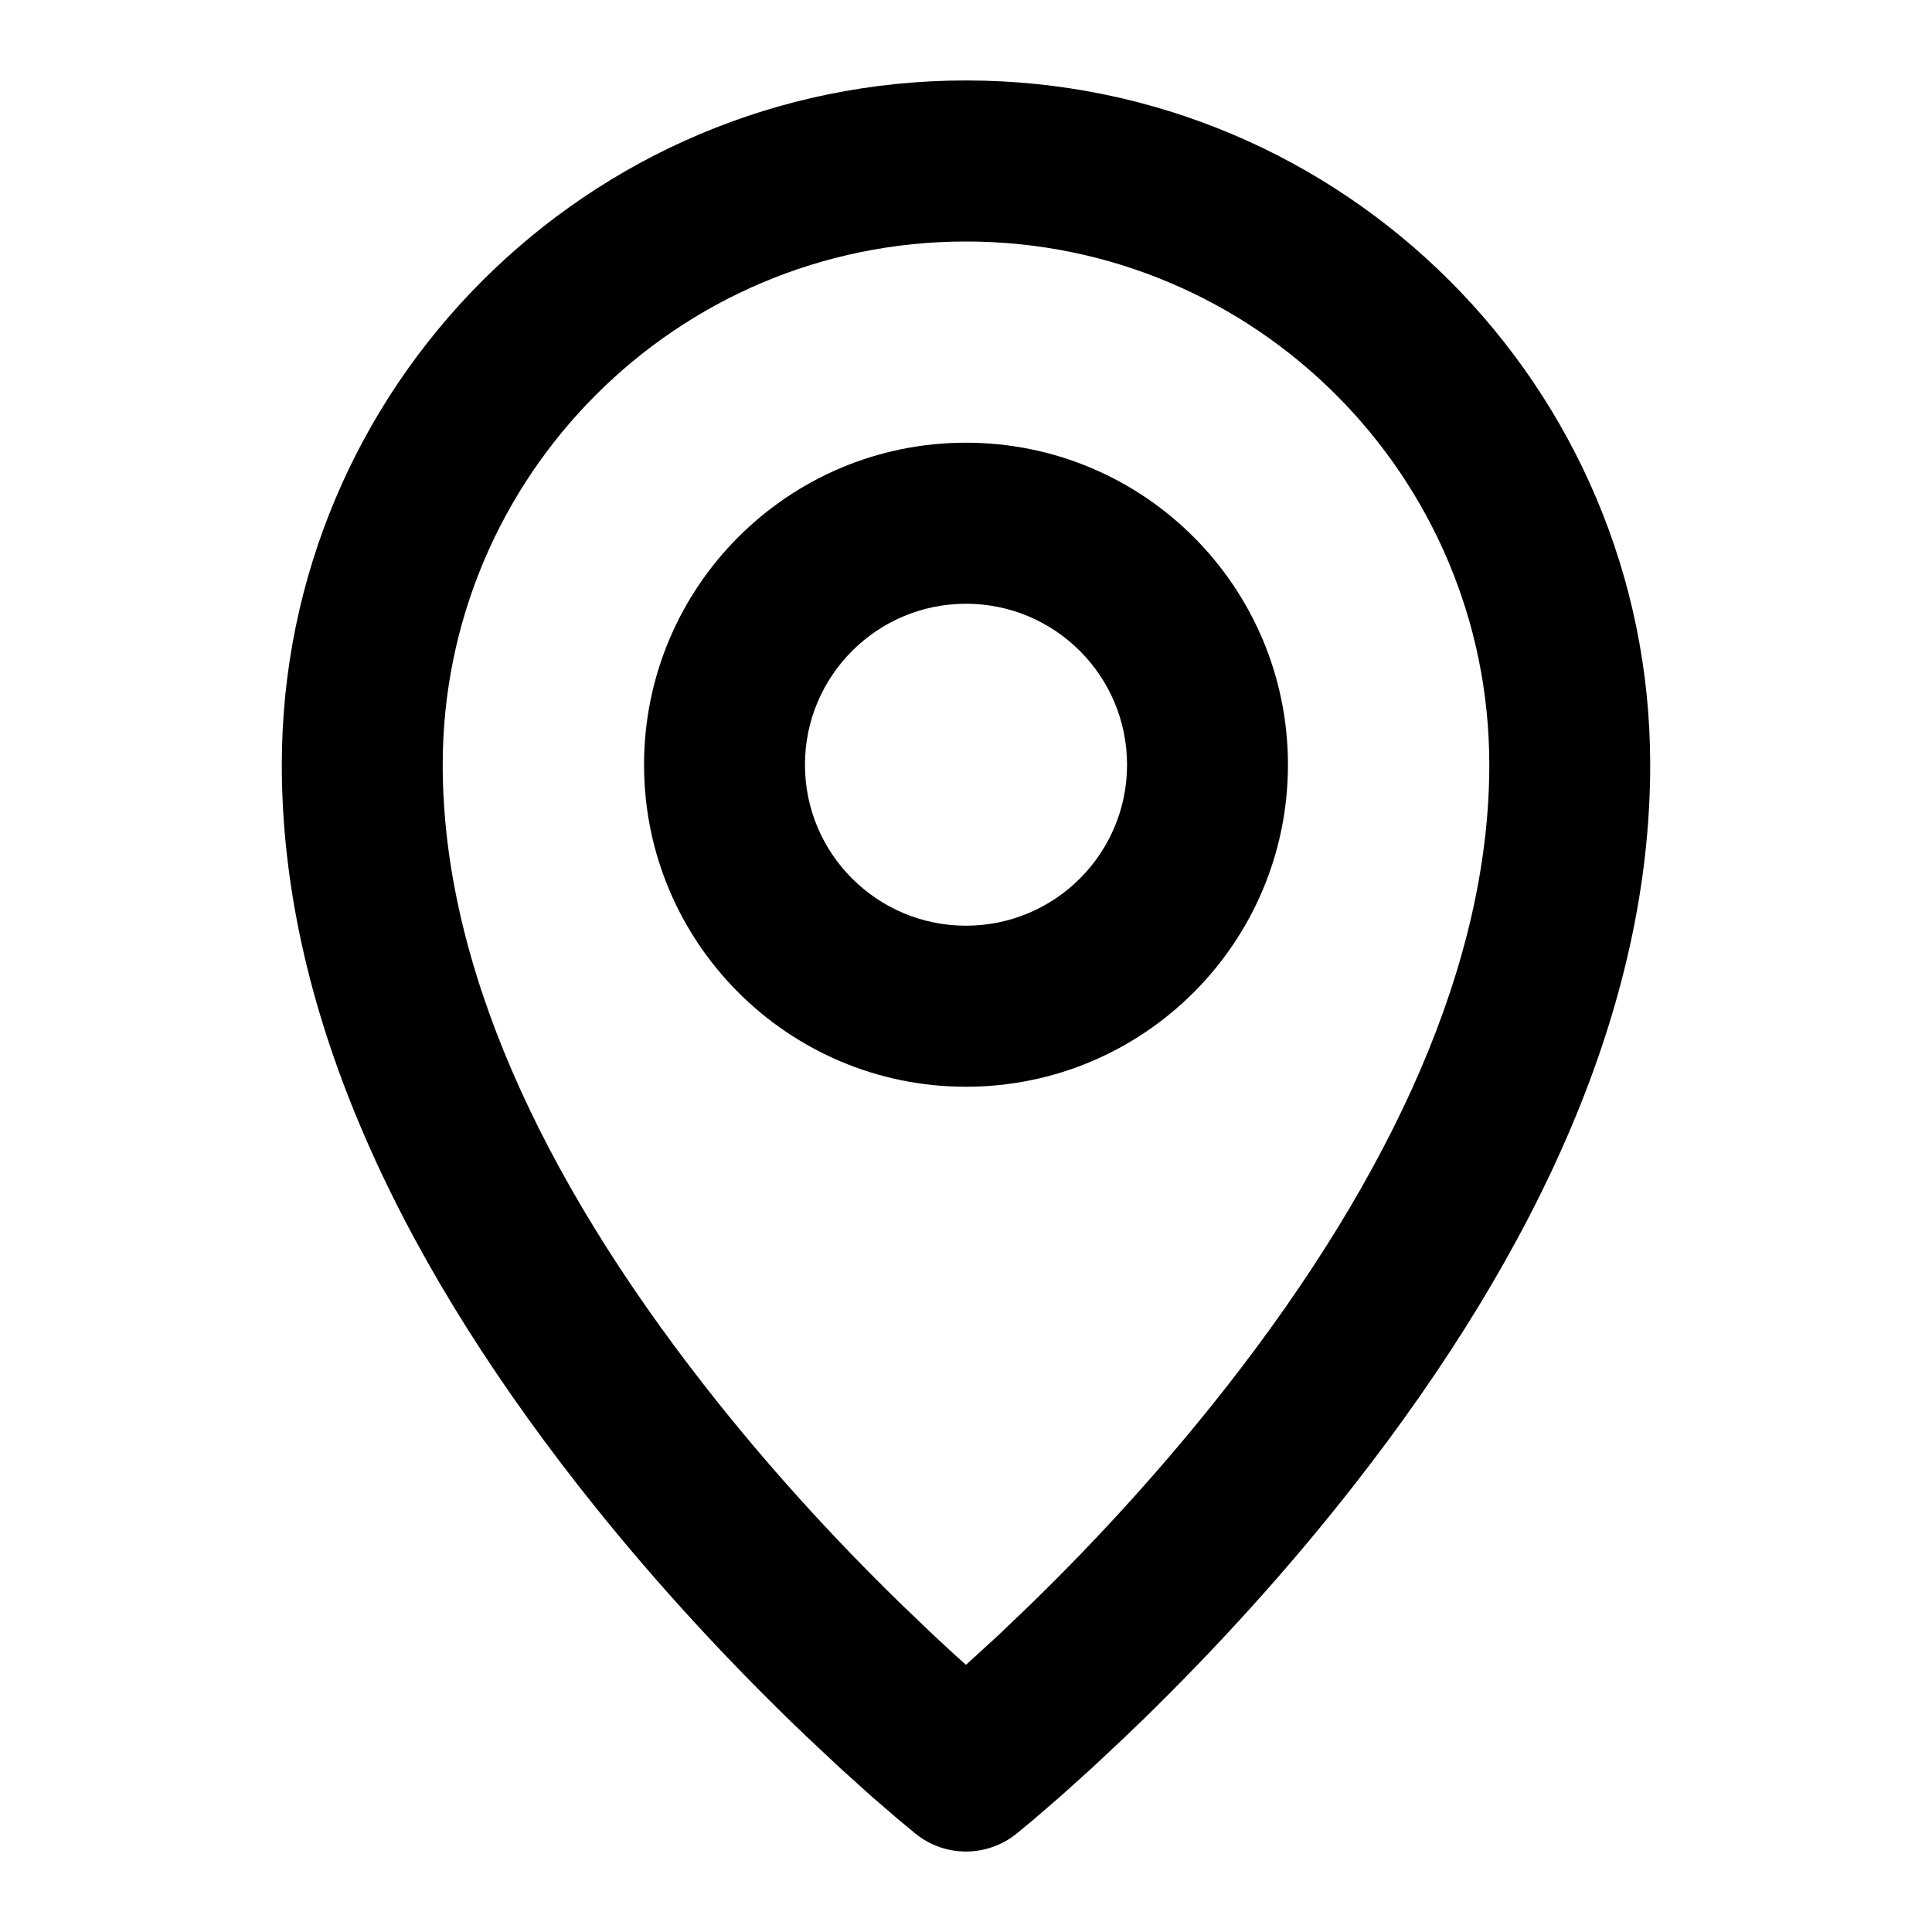 <svg width="14" height="14" viewBox="0 0 14 14" fill="currentColor" xmlns="http://www.w3.org/2000/svg">
<path d="M7 0.583C9.738 0.583 11.958 2.803 11.958 5.542C11.958 7.283 11.155 9.045 9.811 10.763C9.334 11.373 8.815 11.942 8.284 12.46C8.24 12.502 8.197 12.544 8.155 12.584L7.911 12.813L7.689 13.013L7.49 13.185L7.368 13.286C7.155 13.459 6.85 13.461 6.636 13.289L6.509 13.184L6.311 13.013L6.089 12.813L5.845 12.584L5.716 12.46C5.185 11.942 4.666 11.373 4.189 10.763C2.845 9.045 2.042 7.283 2.042 5.542C2.042 2.803 4.262 0.583 7 0.583ZM7 1.75C4.906 1.75 3.208 3.448 3.208 5.542C3.208 6.975 3.91 8.512 5.108 10.044C5.55 10.61 6.034 11.141 6.53 11.624L6.765 11.849C6.843 11.921 6.92 11.994 7 12.064L7.235 11.849L7.47 11.624C7.966 11.141 8.449 10.61 8.892 10.044C10.09 8.512 10.792 6.975 10.792 5.542C10.792 3.448 9.094 1.75 7 1.75ZM7 3.208C8.289 3.208 9.333 4.253 9.333 5.542C9.333 6.83 8.289 7.875 7 7.875C5.711 7.875 4.667 6.83 4.667 5.542C4.667 4.253 5.711 3.208 7 3.208ZM7 4.375C6.356 4.375 5.833 4.897 5.833 5.542C5.833 6.186 6.356 6.708 7 6.708C7.644 6.708 8.167 6.186 8.167 5.542C8.167 4.897 7.644 4.375 7 4.375Z"/>
</svg>
